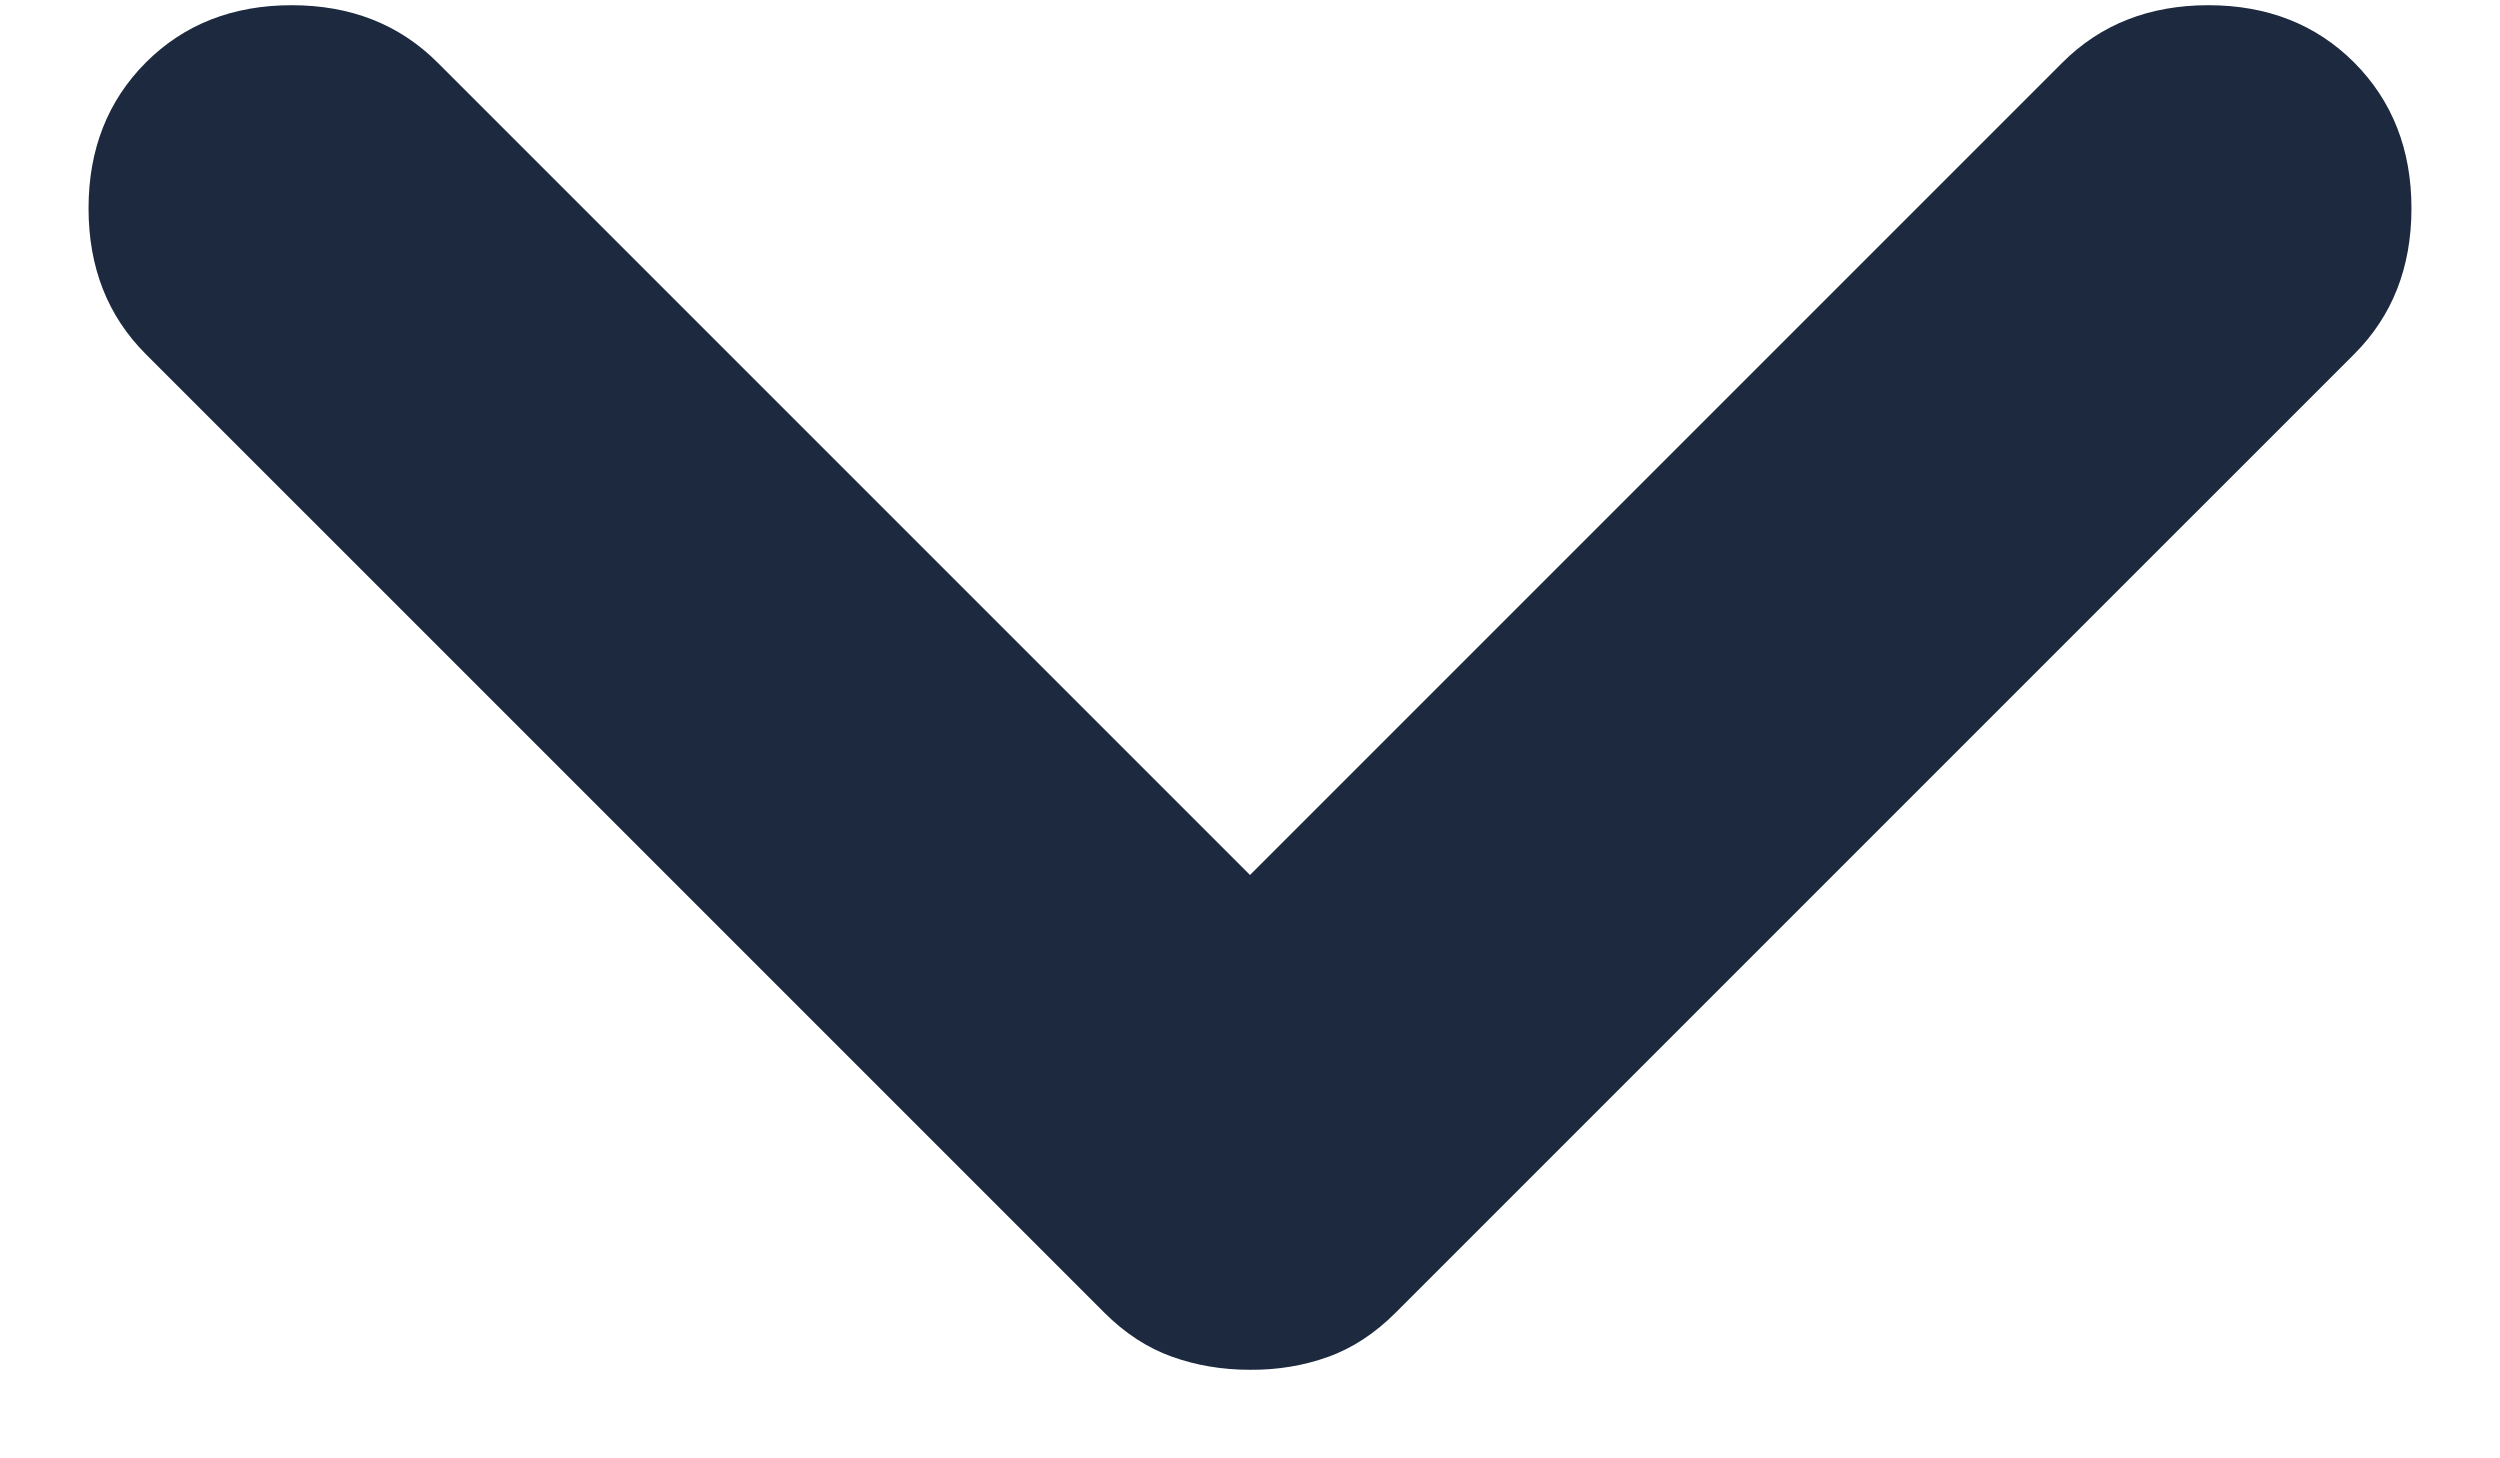 <svg width="12" height="7" viewBox="0 0 12 7" fill="none" xmlns="http://www.w3.org/2000/svg">
<path d="M0.7 0.3C0.883 0.117 1.117 0.025 1.4 0.025C1.683 0.025 1.917 0.117 2.1 0.3L6 4.2L9.9 0.3C10.083 0.117 10.317 0.025 10.6 0.025C10.883 0.025 11.117 0.117 11.3 0.3C11.483 0.484 11.575 0.717 11.575 1C11.575 1.284 11.483 1.517 11.3 1.7L6.7 6.3C6.6 6.4 6.492 6.471 6.375 6.513C6.258 6.555 6.133 6.576 6 6.575C5.867 6.575 5.742 6.554 5.625 6.512C5.508 6.47 5.4 6.4 5.3 6.3L0.7 1.7C0.517 1.517 0.425 1.284 0.425 1C0.425 0.717 0.517 0.484 0.7 0.3Z" fill="#1C293E"/>
</svg>
